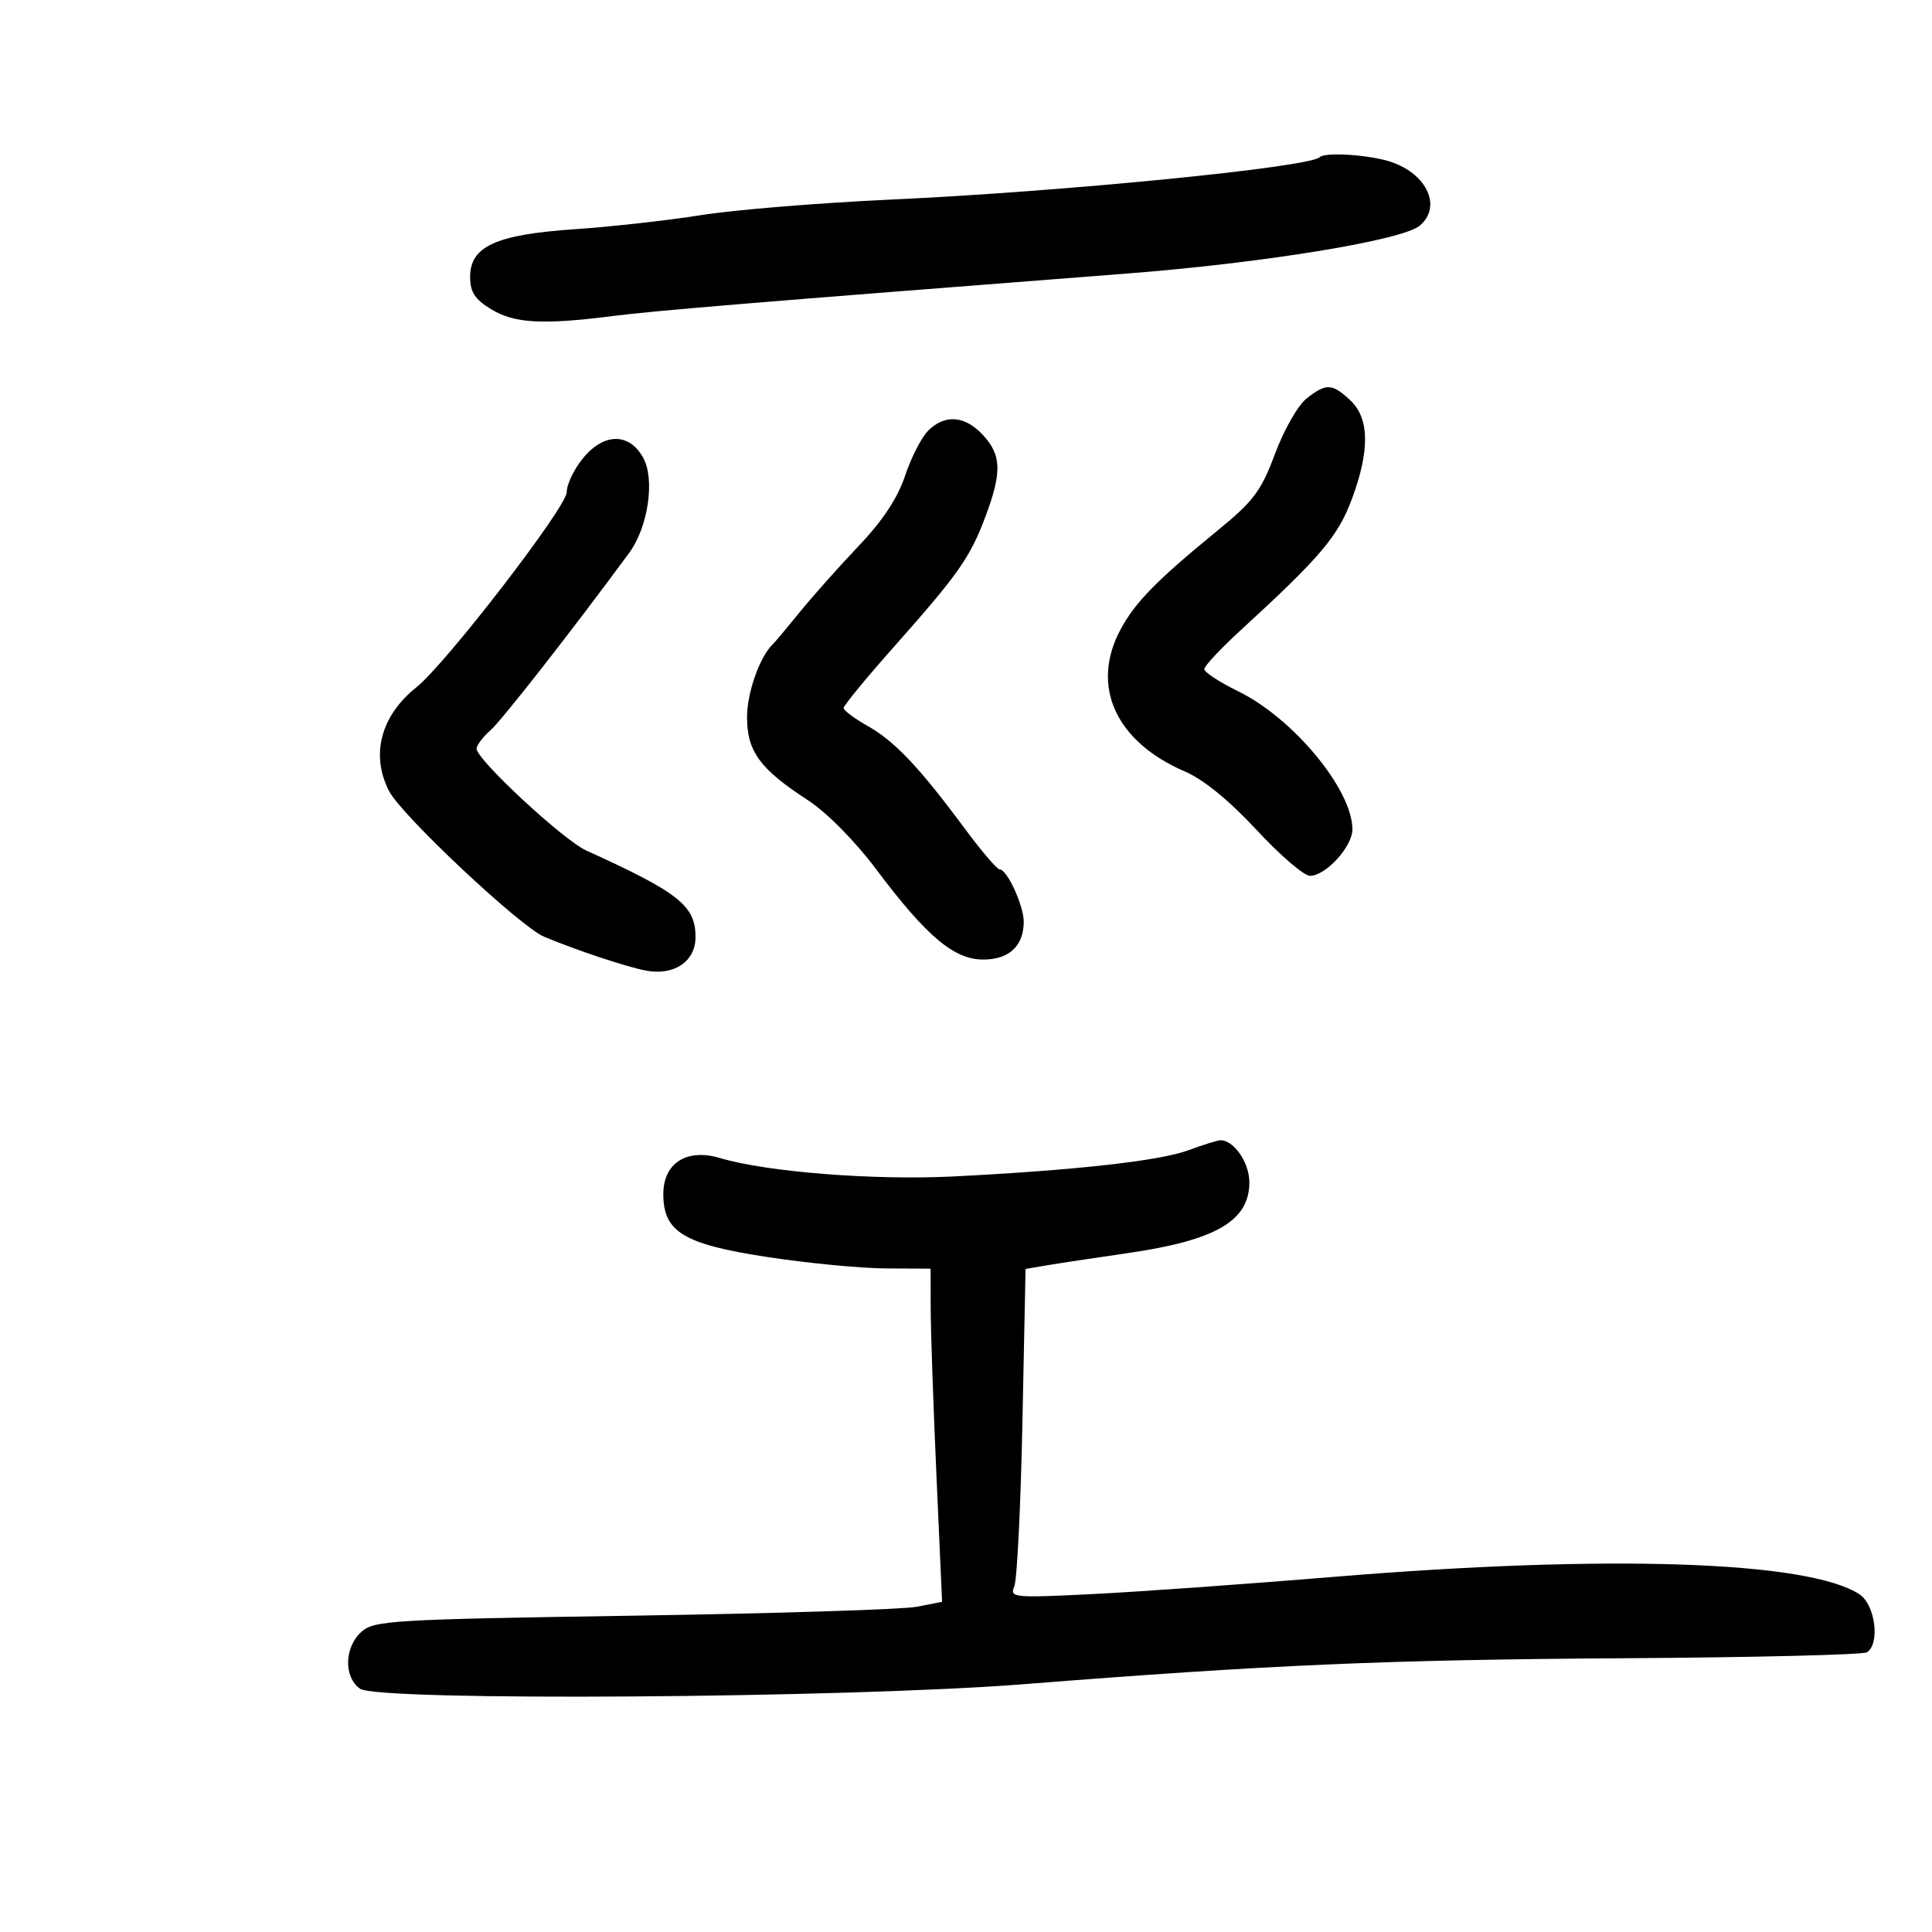 <svg xmlns="http://www.w3.org/2000/svg" width="300" height="300" viewBox="0 0 300 300" version="1.1">
	<path d="M 204.917 24.412 C 203.331 25.980, 164.959 29.772, 138.359 30.989 C 127.282 31.496, 114.007 32.583, 108.859 33.405 C 103.712 34.226, 94.902 35.209, 89.283 35.590 C 77.021 36.420, 73 38.250, 73 43 C 73 45.345, 73.735 46.477, 76.250 48.011 C 79.876 50.222, 84.199 50.464, 95.178 49.071 C 101.872 48.221, 116.563 47.007, 175 42.475 C 196.229 40.828, 217.702 37.322, 220.432 35.056 C 223.902 32.176, 221.679 27.104, 216.101 25.175 C 212.827 24.043, 205.776 23.562, 204.917 24.412 M 202.874 61.885 C 201.556 62.921, 199.358 66.775, 197.989 70.449 C 195.822 76.263, 194.658 77.815, 189 82.434 C 179.656 90.061, 176.254 93.533, 173.994 97.749 C 169.295 106.517, 173.221 115.168, 184 119.798 C 186.867 121.029, 190.900 124.320, 195.113 128.865 C 198.751 132.789, 202.483 136, 203.409 136 C 205.860 136, 210 131.466, 210 128.781 C 210 122.609, 200.840 111.543, 192.250 107.336 C 189.363 105.922, 187 104.376, 187 103.901 C 187 103.425, 189.587 100.665, 192.750 97.768 C 204.951 86.589, 207.745 83.298, 209.881 77.590 C 212.722 69.995, 212.659 64.967, 209.686 62.174 C 206.855 59.515, 205.936 59.476, 202.874 61.885 M 144.120 66.880 C 143.087 67.913, 141.477 71.059, 140.543 73.870 C 139.400 77.311, 137.055 80.864, 133.367 84.741 C 130.354 87.908, 126.241 92.525, 124.228 95 C 122.215 97.475, 120.328 99.725, 120.034 100 C 117.998 101.906, 116 107.528, 116 111.349 C 116 116.687, 117.991 119.404, 125.468 124.268 C 128.394 126.171, 132.764 130.600, 136.097 135.040 C 143.883 145.411, 148.145 149, 152.675 149 C 156.664 149, 158.917 146.924, 158.968 143.200 C 159.003 140.705, 156.398 135, 155.224 135 C 154.826 135, 152.391 132.151, 149.814 128.668 C 142.802 119.195, 138.909 115.078, 134.750 112.740 C 132.688 111.580, 131 110.319, 131 109.936 C 131 109.554, 134.488 105.310, 138.750 100.506 C 148.828 89.147, 150.641 86.570, 153.021 80.212 C 155.598 73.327, 155.517 70.661, 152.635 67.552 C 149.834 64.529, 146.717 64.283, 144.120 66.880 M 90.634 71.023 C 89.185 72.745, 88 75.179, 88 76.433 C 88 78.713, 69.231 103.075, 64.676 106.708 C 59.110 111.146, 57.512 117.222, 60.428 122.861 C 62.373 126.621, 80.778 143.901, 84.500 145.460 C 89.495 147.554, 97.330 150.156, 100.331 150.719 C 104.678 151.535, 108 149.282, 108 145.520 C 108 140.636, 105.438 138.604, 91.040 132.070 C 87.476 130.453, 74 117.948, 74 116.258 C 74 115.737, 74.970 114.453, 76.156 113.405 C 77.957 111.813, 89.025 97.656, 97.700 85.848 C 100.652 81.829, 101.736 74.407, 99.862 71.051 C 97.714 67.207, 93.855 67.195, 90.634 71.023 M 184.500 178.620 C 180.070 180.259, 166.937 181.724, 148.155 182.674 C 135.717 183.304, 119.096 181.997, 111.796 179.817 C 106.647 178.279, 103 180.601, 103 185.418 C 103 191.301, 106.151 193.205, 119.179 195.194 C 125.405 196.145, 133.650 196.940, 137.500 196.961 L 144.500 196.999 144.517 203.249 C 144.527 206.687, 144.929 218.325, 145.411 229.112 L 146.287 248.724 142.394 249.493 C 140.252 249.916, 120.434 250.541, 98.353 250.881 C 60.764 251.461, 58.072 251.621, 56.103 253.405 C 53.455 255.803, 53.355 260.435, 55.913 262.227 C 58.721 264.194, 131.473 263.694, 159 261.518 C 197.035 258.513, 215.360 257.720, 252.134 257.491 C 272.282 257.365, 289.269 256.951, 289.884 256.572 C 291.977 255.278, 291.194 249.174, 288.728 247.557 C 280.798 242.362, 249.656 241.335, 207 244.864 C 193.525 245.978, 176.700 247.178, 169.611 247.530 C 157.363 248.137, 156.760 248.078, 157.500 246.335 C 157.929 245.326, 158.498 233.822, 158.764 220.772 L 159.248 197.044 162.374 196.509 C 164.093 196.215, 169.828 195.348, 175.118 194.581 C 188.821 192.596, 194 189.579, 194 183.584 C 194 180.471, 191.498 176.912, 189.421 177.070 C 188.915 177.109, 186.700 177.807, 184.500 178.620" stroke="none" fill="black" fill-rule="evenodd"/>
</svg>